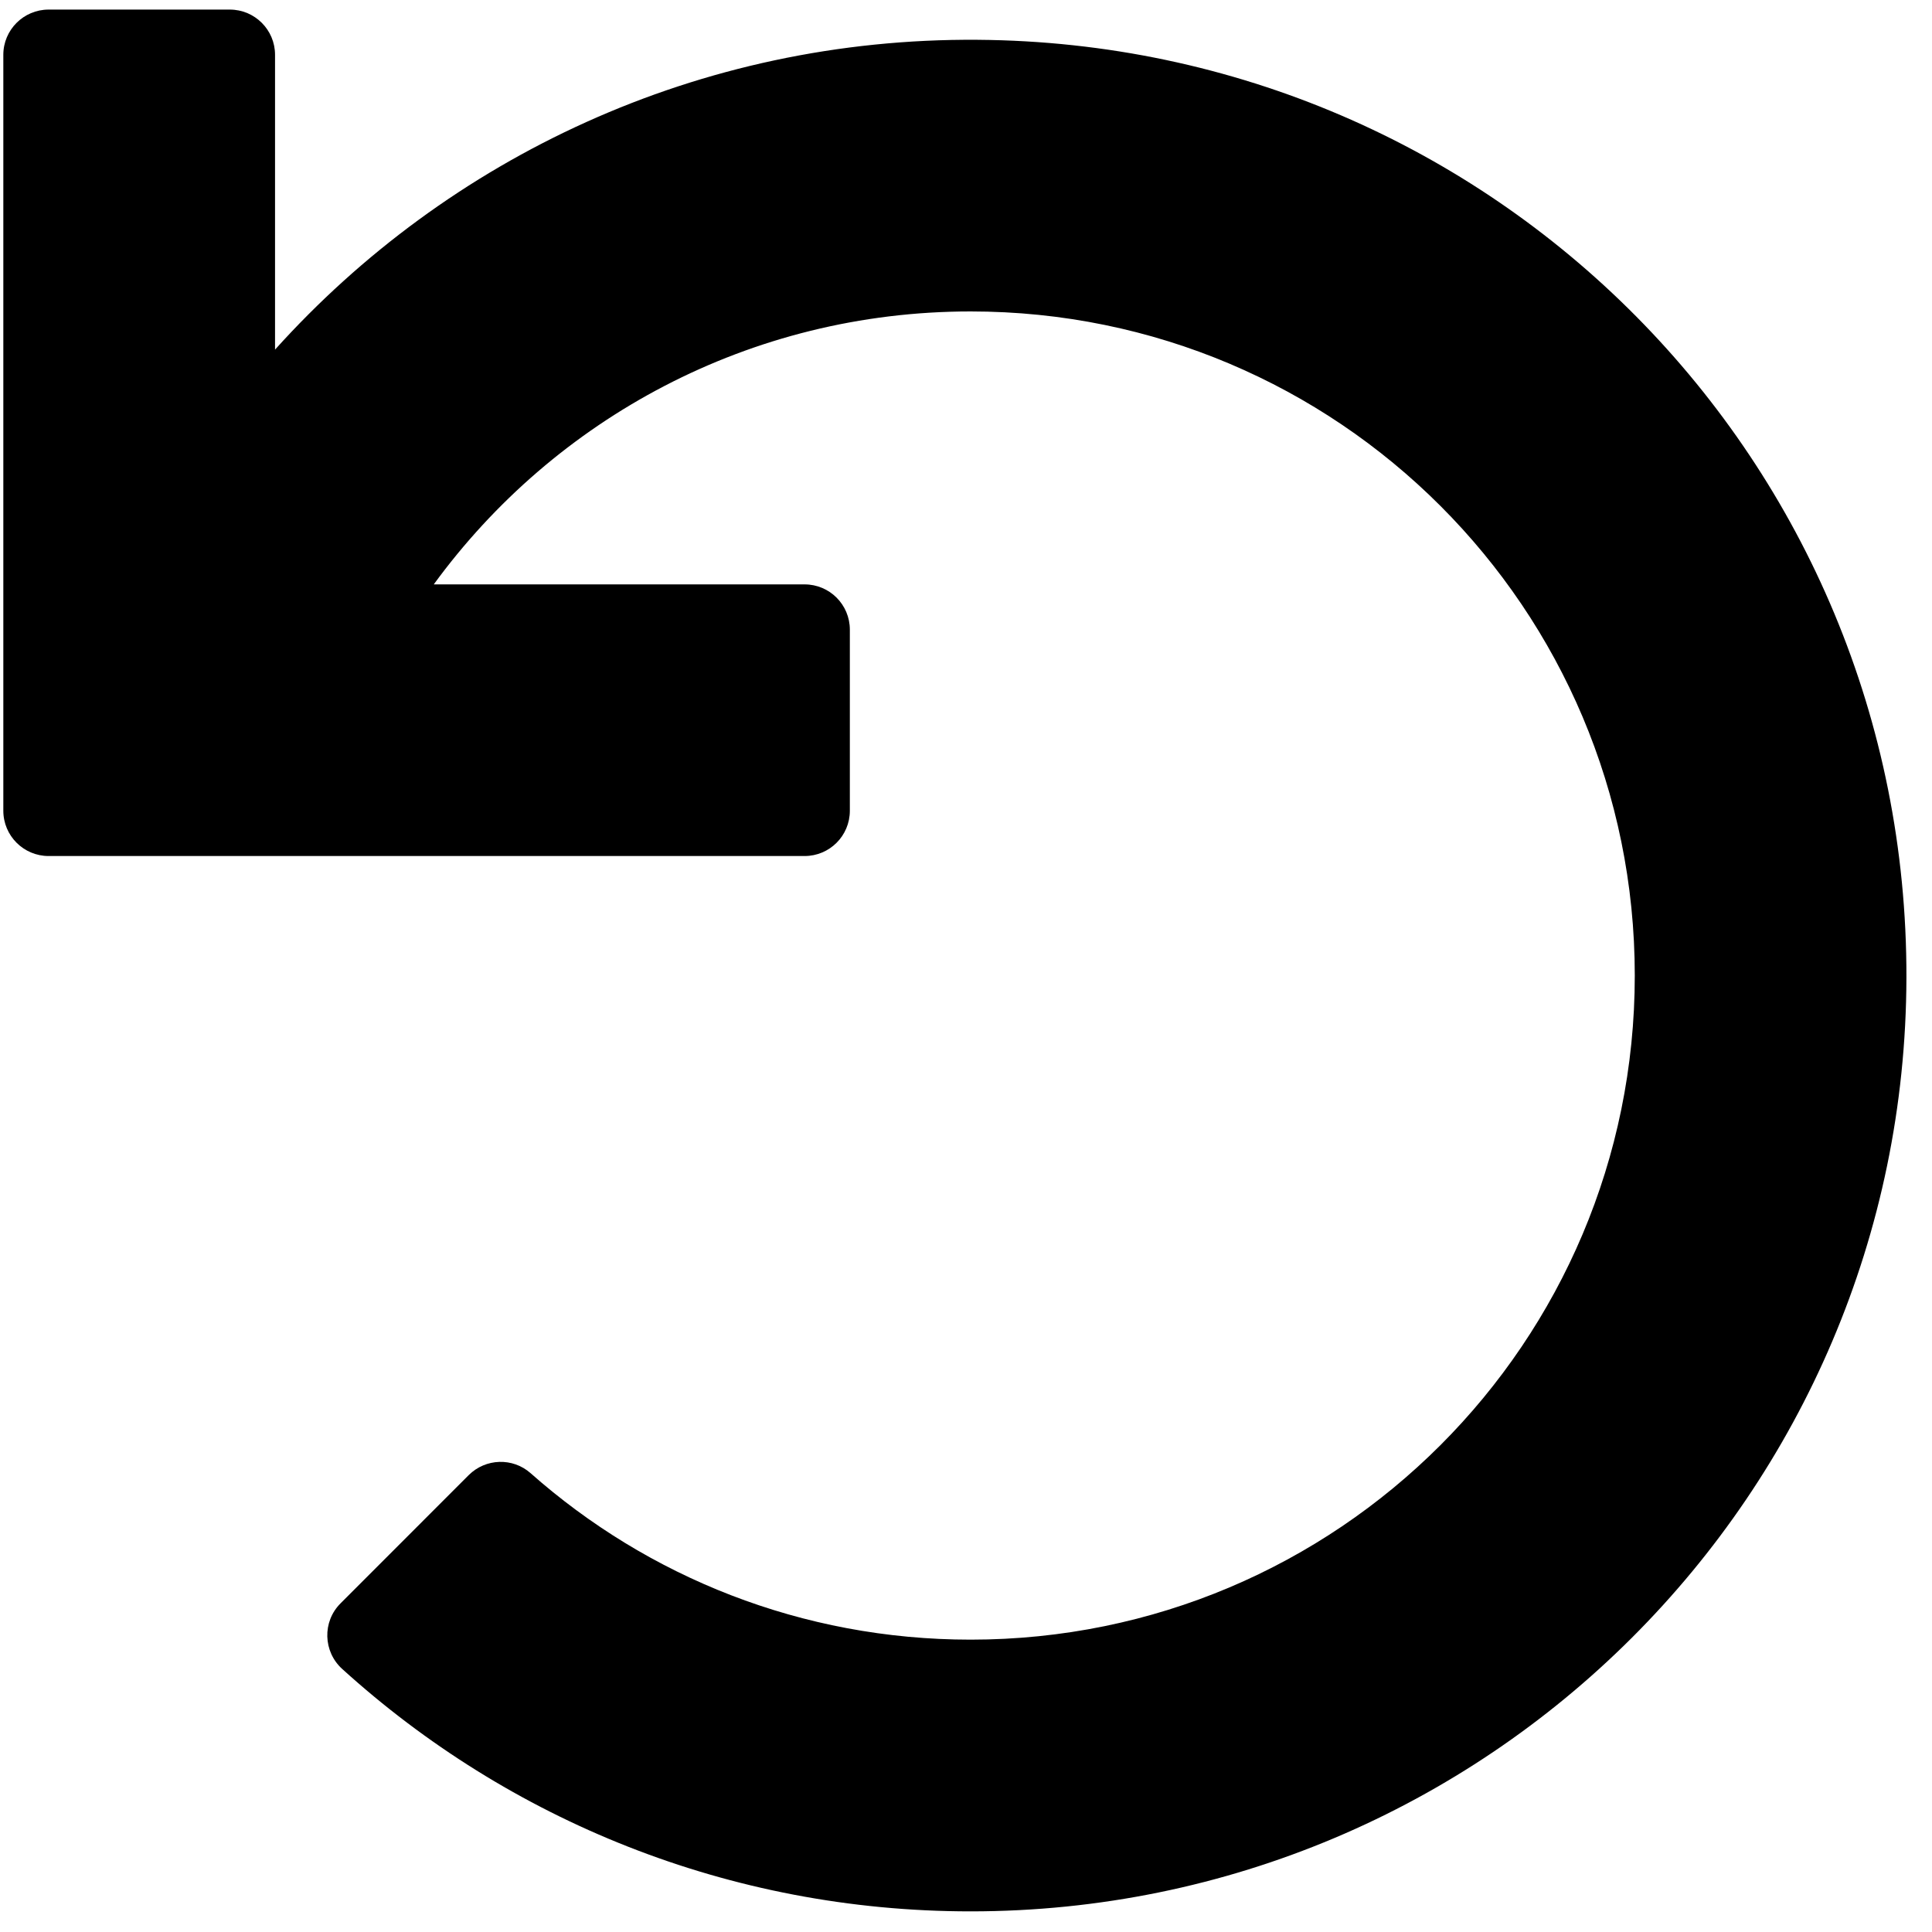 <svg width="25" height="25" viewBox="0 0 25 25" fill="none" xmlns="http://www.w3.org/2000/svg">
<path d="M10.411 11.077H0.629C0.306 11.077 0.043 10.815 0.043 10.491V0.709C0.043 0.386 0.306 0.124 0.629 0.124H2.973C3.297 0.124 3.559 0.386 3.559 0.709V4.524C5.794 2.041 9.041 0.488 12.65 0.515C19.334 0.563 24.683 5.965 24.669 12.65C24.655 19.326 19.239 24.733 12.56 24.733C9.43 24.733 6.578 23.546 4.429 21.597C4.18 21.372 4.169 20.984 4.407 20.747L6.065 19.088C6.284 18.87 6.635 18.858 6.866 19.063C8.381 20.404 10.374 21.217 12.56 21.217C17.309 21.217 21.154 17.374 21.154 12.623C21.154 7.874 17.31 4.03 12.56 4.03C9.703 4.03 7.175 5.42 5.613 7.562H10.411C10.735 7.562 10.997 7.824 10.997 8.148V10.491C10.997 10.815 10.735 11.077 10.411 11.077V11.077Z" fill="black"/>
</svg>

